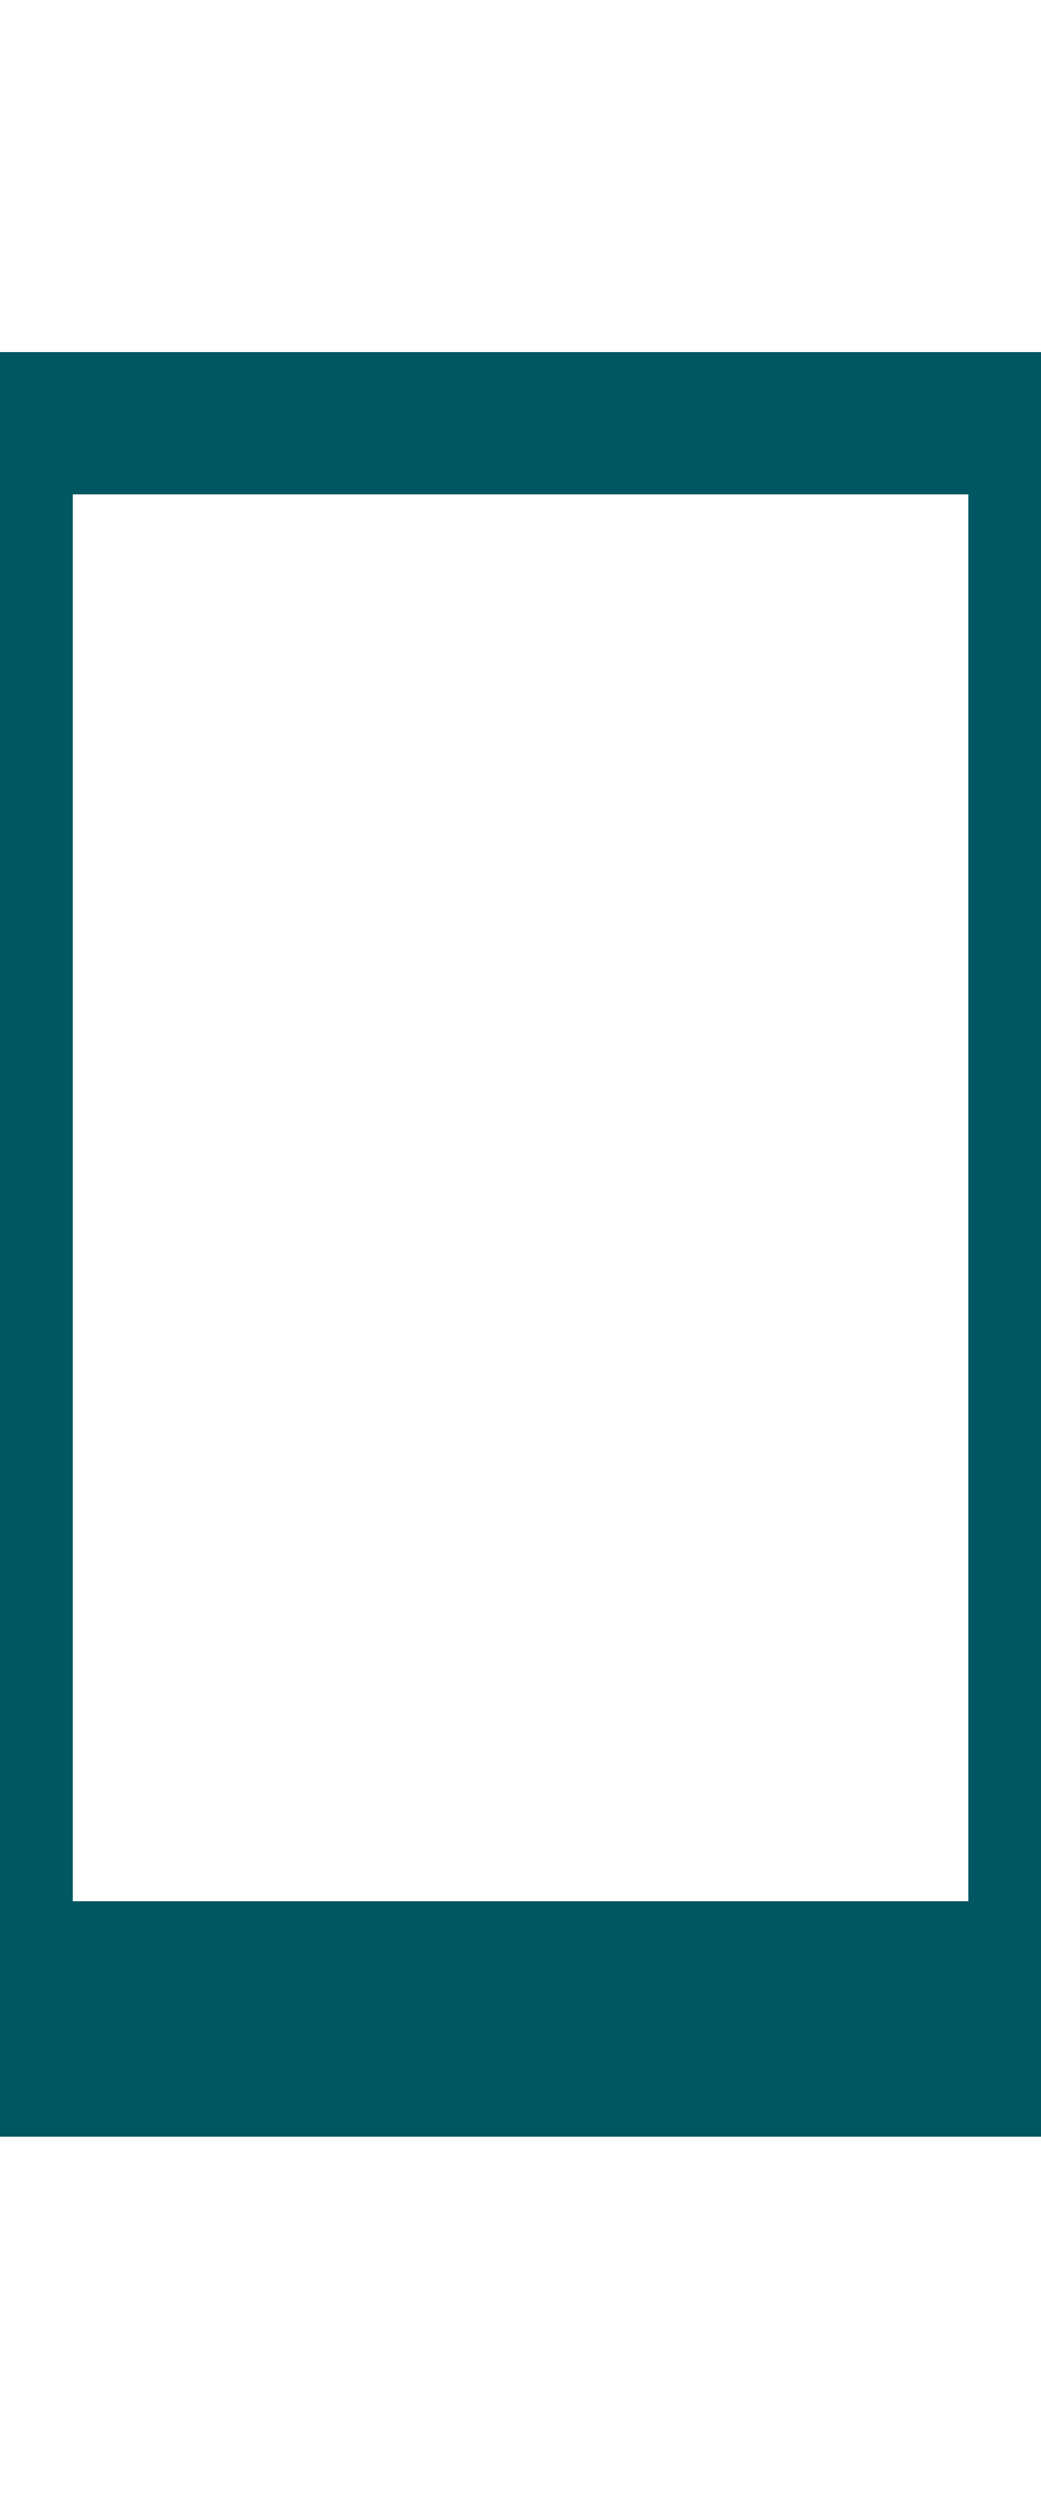 <?xml version="1.0" encoding="UTF-8" standalone="no"?>
<!-- Created with Inkscape (http://www.inkscape.org/) -->

<svg
   width="10"
   height="24"
   viewBox="0 0 10 24"
   version="1.1"
   id="svg5"
   inkscape:export-filename="pct-1-10.png"
   inkscape:export-xdpi="96"
   inkscape:export-ydpi="96"
   inkscape:version="1.2 (dc2aedaf03, 2022-05-15)"
   sodipodi:docname="pct.svg"
   xmlns:inkscape="http://www.inkscape.org/namespaces/inkscape"
   xmlns:sodipodi="http://sodipodi.sourceforge.net/DTD/sodipodi-0.dtd"
   xmlns="http://www.w3.org/2000/svg"
   xmlns:svg="http://www.w3.org/2000/svg">
  <sodipodi:namedview
     id="namedview7"
     pagecolor="#ffffff"
     bordercolor="#666666"
     borderopacity="1.0"
     inkscape:showpageshadow="2"
     inkscape:pageopacity="0.0"
     inkscape:pagecheckerboard="0"
     inkscape:deskcolor="#d1d1d1"
     inkscape:document-units="px"
     showgrid="false"
     inkscape:zoom="16.947609"
     inkscape:cx="8.201747"
     inkscape:cy="14.898857"
     inkscape:window-width="1366"
     inkscape:window-height="744"
     inkscape:window-x="0"
     inkscape:window-y="0"
     inkscape:window-maximized="1"
     inkscape:current-layer="layer1" />
  <defs
     id="defs2" />
  <g
     inkscape:label="Layer 1"
     inkscape:groupmode="layer"
     id="layer1"
     transform="translate(-51.199,-61.153)">
    <rect
       style="fill:#005661;fill-opacity:1;stroke:none;stroke-width:0.432"
       id="rect61"
       width="9.969"
       height="1.577"
       x="51.215"
       y="-80.982"
       transform="scale(1,-1)" />
    <rect
       style="fill:none;fill-opacity:1;stroke:#005661;stroke-width:1.366;stroke-opacity:1"
       id="rect1000"
       width="9.969"
       height="15.766"
       x="51.215"
       y="65.216" />
  </g>
</svg>
